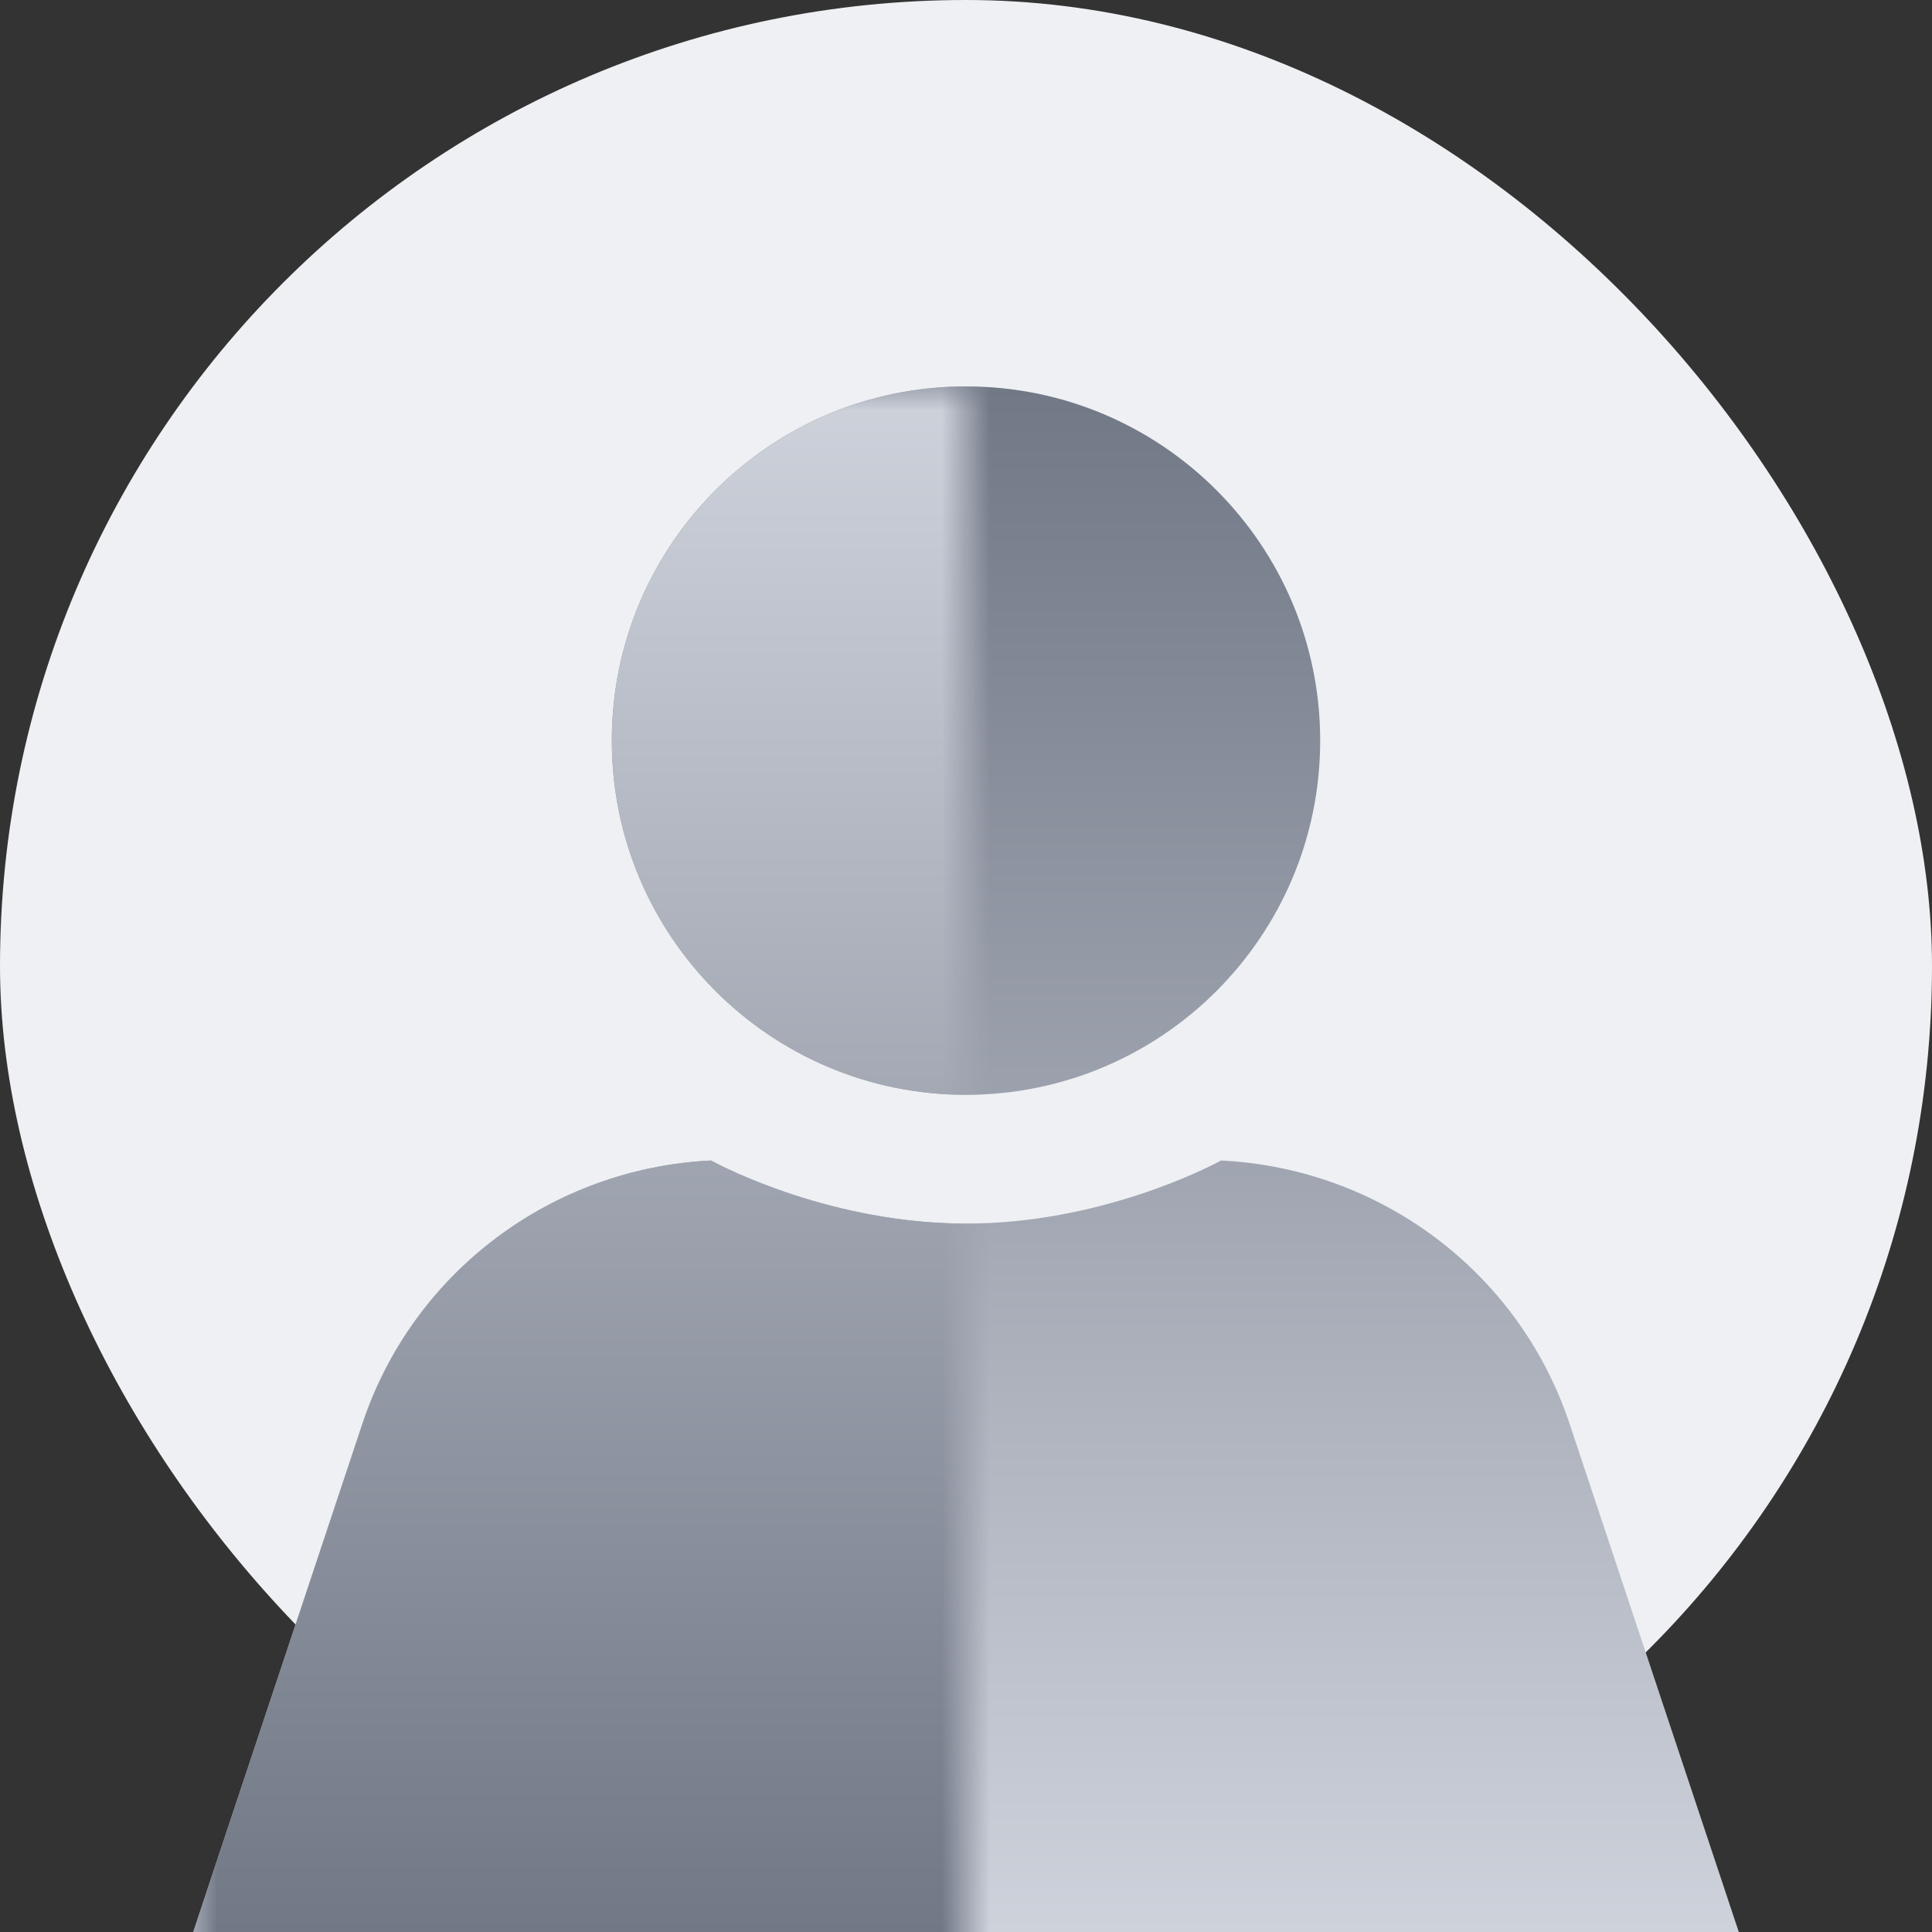 <svg width="40" height="40" viewBox="0 0 40 40" fill="none" xmlns="http://www.w3.org/2000/svg">
<rect x="0" y="0" width="40" height="40" fill="#333333" stroke="none"/>
<rect width="40" height="40" rx="20" fill="#EEF0F3"/>
<path d="M27.333 15.333C27.333 19.383 24.05 22.667 20 22.667C15.95 22.667 12.667 19.383 12.667 15.333C12.667 11.283 15.95 8 20 8C24.05 8 27.333 11.283 27.333 15.333Z" fill="url(#paint0_linear_10805_43165)"/>
<path d="M25.28 24.027C28.56 24.187 31.44 26.32 32.493 29.467L36 40H4L7.507 29.467C8.56 26.32 11.44 24.187 14.72 24.027C15.013 24.187 17.253 25.333 20 25.333C22.747 25.333 24.987 24.187 25.28 24.027Z" fill="url(#paint1_linear_10805_43165)"/>
<mask id="mask0_10805_43165" style="mask-type:alpha" maskUnits="userSpaceOnUse" x="4" y="8" width="16" height="34">
<rect x="4" y="8" width="16" height="34" fill="url(#paint2_linear_10805_43165)"/>
</mask>
<g mask="url(#mask0_10805_43165)">
<path d="M27.333 15.333C27.333 19.383 24.05 22.667 20 22.667C15.95 22.667 12.667 19.383 12.667 15.333C12.667 11.283 15.95 8 20 8C24.05 8 27.333 11.283 27.333 15.333Z" fill="url(#paint3_linear_10805_43165)"/>
<path d="M25.28 24.027C28.56 24.187 31.44 26.32 32.493 29.467L36 40H4L7.507 29.467C8.56 26.32 11.44 24.187 14.72 24.027C15.013 24.187 17.253 25.333 20 25.333C22.747 25.333 24.987 24.187 25.28 24.027Z" fill="url(#paint4_linear_10805_43165)"/>
</g>
<defs>
<linearGradient id="paint0_linear_10805_43165" x1="20" y1="8" x2="20" y2="40" gradientUnits="userSpaceOnUse">
<stop stop-color="#717886"/>
<stop offset="1" stop-color="#CED2DB"/>
</linearGradient>
<linearGradient id="paint1_linear_10805_43165" x1="20" y1="8" x2="20" y2="40" gradientUnits="userSpaceOnUse">
<stop stop-color="#717886"/>
<stop offset="1" stop-color="#CED2DB"/>
</linearGradient>
<linearGradient id="paint2_linear_10805_43165" x1="12" y1="8" x2="12" y2="42" gradientUnits="userSpaceOnUse">
<stop stop-color="#DDE6F2"/>
<stop offset="1" stop-color="#4A89E8"/>
</linearGradient>
<linearGradient id="paint3_linear_10805_43165" x1="20" y1="8" x2="20" y2="40" gradientUnits="userSpaceOnUse">
<stop stop-color="#CED2DB"/>
<stop offset="1" stop-color="#717886"/>
</linearGradient>
<linearGradient id="paint4_linear_10805_43165" x1="20" y1="8" x2="20" y2="40" gradientUnits="userSpaceOnUse">
<stop stop-color="#CED2DB"/>
<stop offset="1" stop-color="#717886"/>
</linearGradient>
</defs>
</svg>
